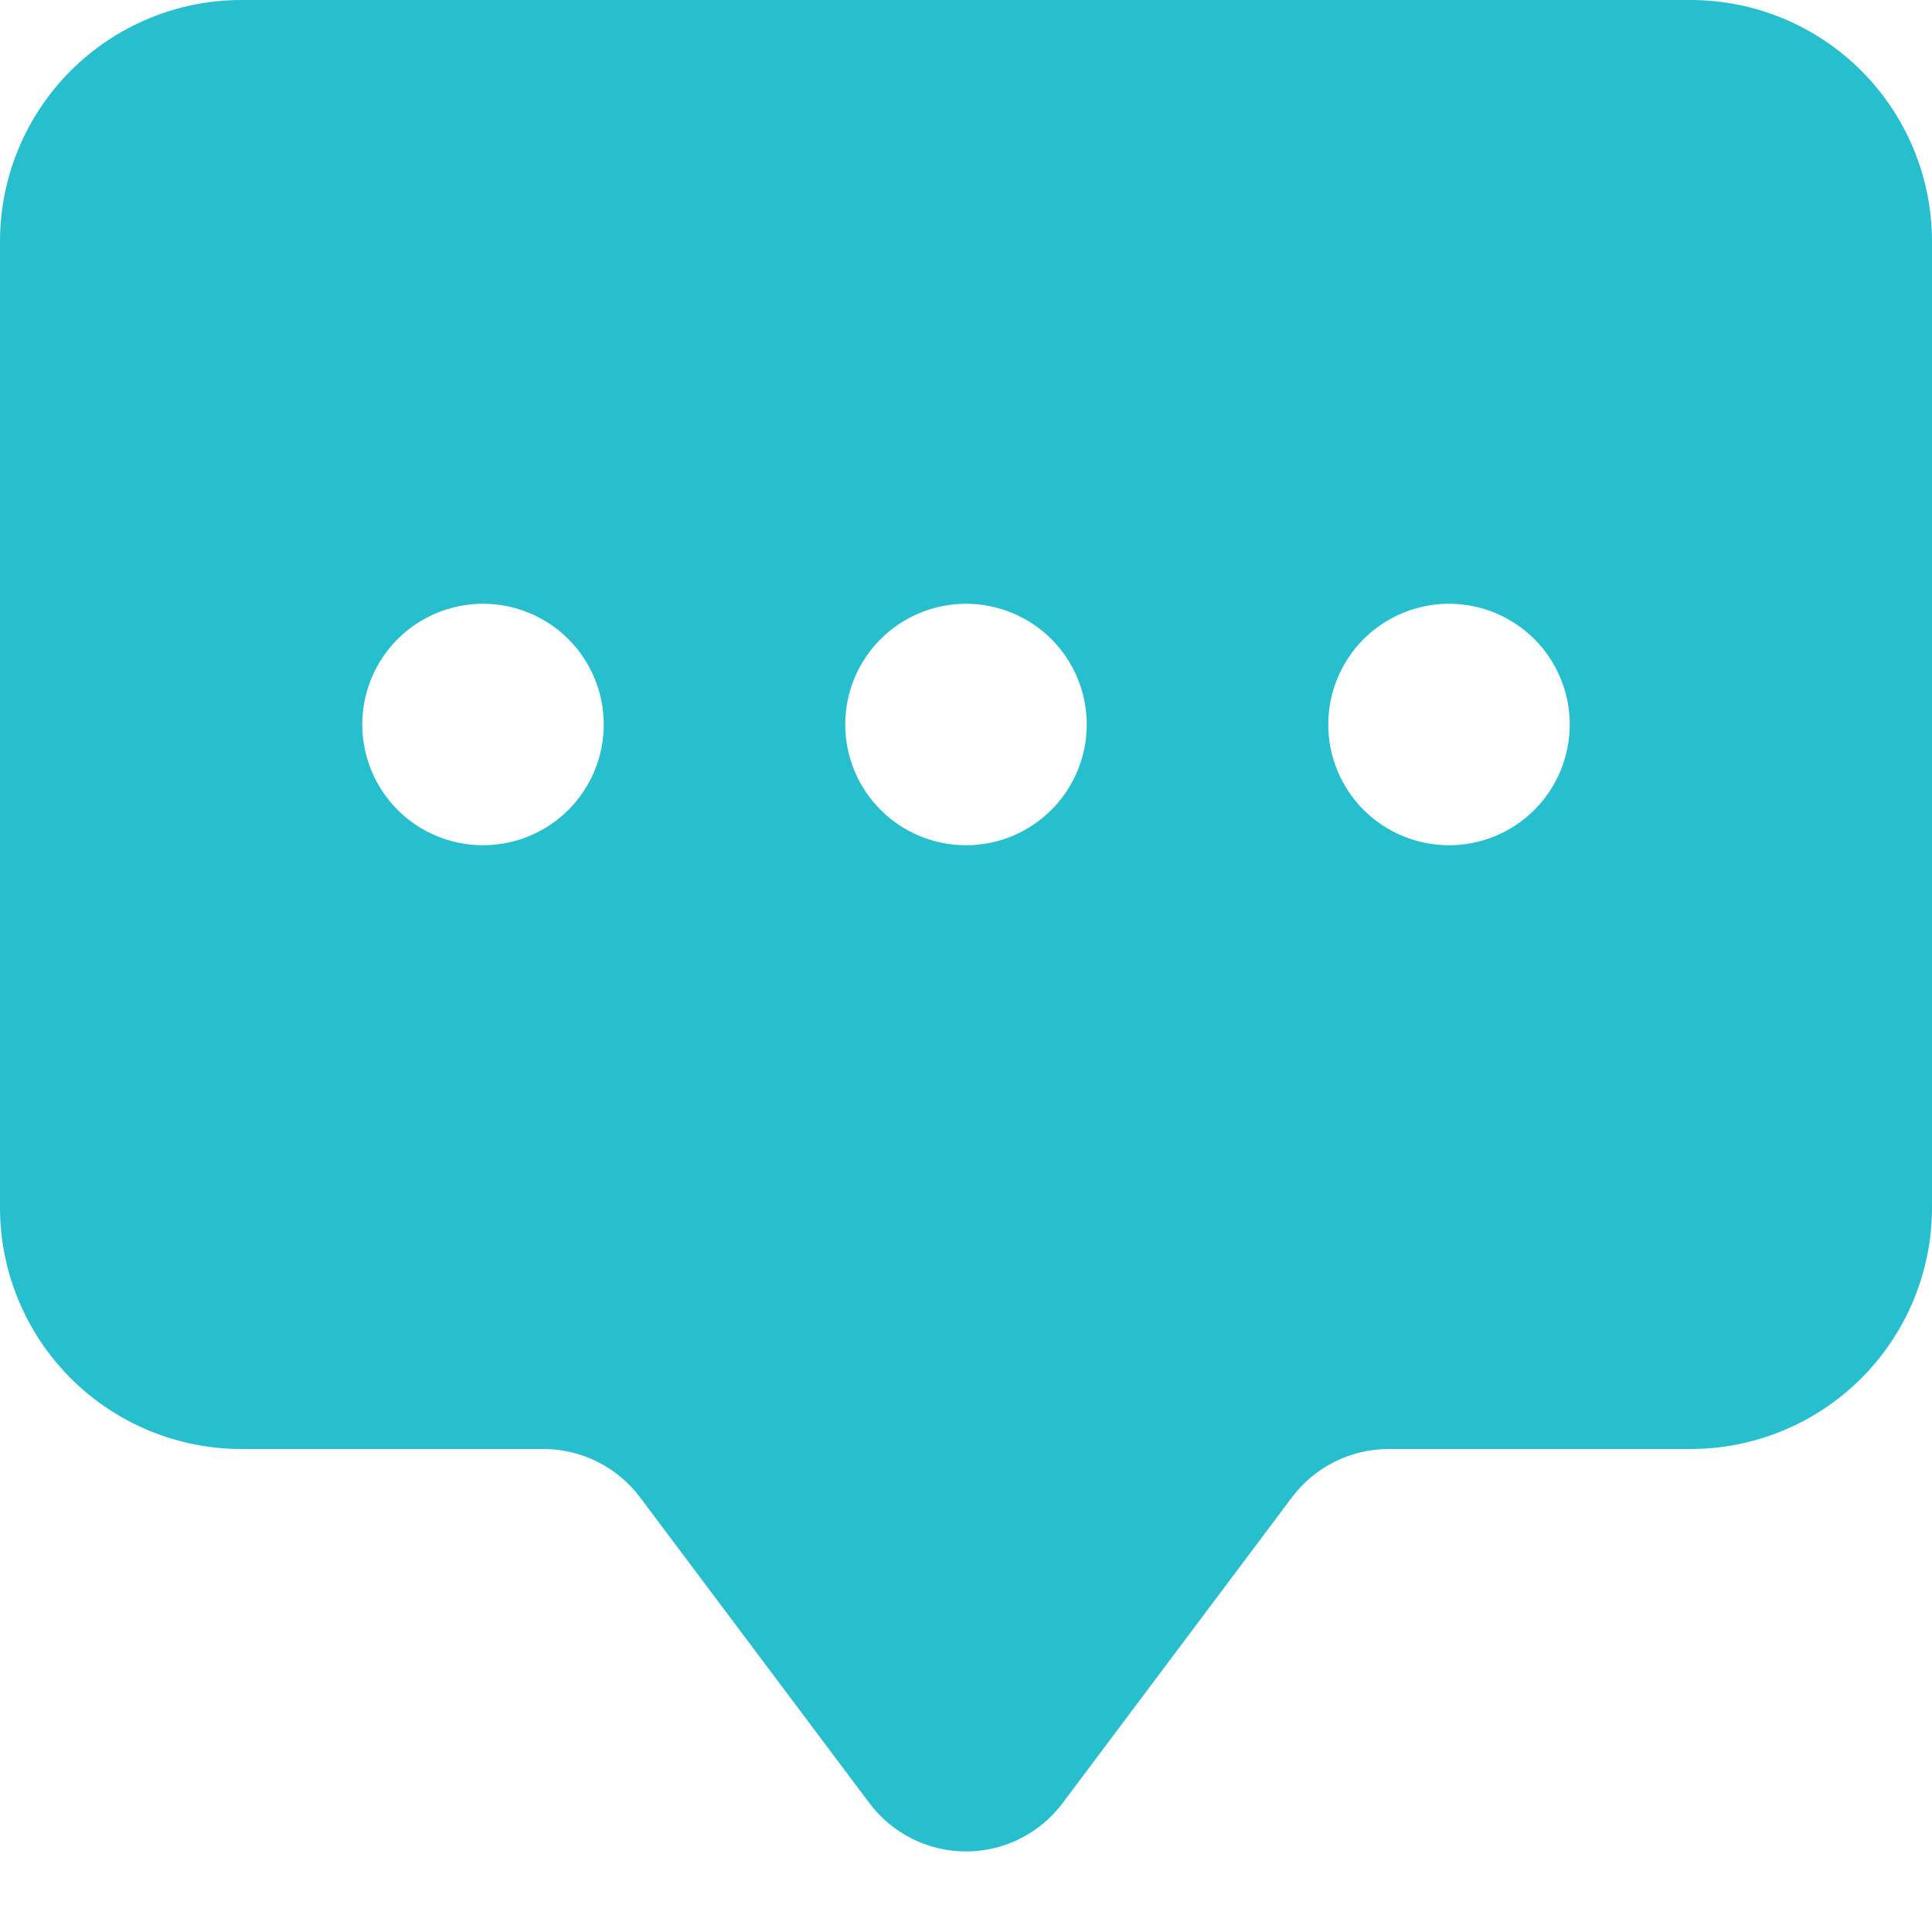<svg width="30" height="30" viewBox="0 0 30 30" fill="none" xmlns="http://www.w3.org/2000/svg">
<path d="M0 3.75C0 2.755 0.395 1.802 1.098 1.098C1.802 0.395 2.755 0 3.75 0L26.25 0C27.245 0 28.198 0.395 28.902 1.098C29.605 1.802 30 2.755 30 3.75V18.75C30 19.745 29.605 20.698 28.902 21.402C28.198 22.105 27.245 22.5 26.25 22.5H21.562C21.271 22.5 20.984 22.568 20.724 22.698C20.464 22.828 20.237 23.017 20.062 23.25L16.5 27.999C16.325 28.232 16.099 28.421 15.838 28.551C15.578 28.682 15.291 28.749 15 28.749C14.709 28.749 14.422 28.682 14.162 28.551C13.901 28.421 13.675 28.232 13.5 27.999L9.938 23.25C9.763 23.017 9.536 22.828 9.276 22.698C9.016 22.568 8.729 22.5 8.438 22.5H3.75C2.755 22.5 1.802 22.105 1.098 21.402C0.395 20.698 0 19.745 0 18.75V3.75ZM9.375 11.25C9.375 10.753 9.177 10.276 8.826 9.924C8.474 9.573 7.997 9.375 7.5 9.375C7.003 9.375 6.526 9.573 6.174 9.924C5.823 10.276 5.625 10.753 5.625 11.25C5.625 11.747 5.823 12.224 6.174 12.576C6.526 12.928 7.003 13.125 7.5 13.125C7.997 13.125 8.474 12.928 8.826 12.576C9.177 12.224 9.375 11.747 9.375 11.25ZM16.875 11.25C16.875 10.753 16.677 10.276 16.326 9.924C15.974 9.573 15.497 9.375 15 9.375C14.503 9.375 14.026 9.573 13.674 9.924C13.322 10.276 13.125 10.753 13.125 11.25C13.125 11.747 13.322 12.224 13.674 12.576C14.026 12.928 14.503 13.125 15 13.125C15.497 13.125 15.974 12.928 16.326 12.576C16.677 12.224 16.875 11.747 16.875 11.25ZM22.5 13.125C22.997 13.125 23.474 12.928 23.826 12.576C24.177 12.224 24.375 11.747 24.375 11.25C24.375 10.753 24.177 10.276 23.826 9.924C23.474 9.573 22.997 9.375 22.5 9.375C22.003 9.375 21.526 9.573 21.174 9.924C20.823 10.276 20.625 10.753 20.625 11.25C20.625 11.747 20.823 12.224 21.174 12.576C21.526 12.928 22.003 13.125 22.5 13.125V13.125Z" fill="#27BECE"/>
</svg>
